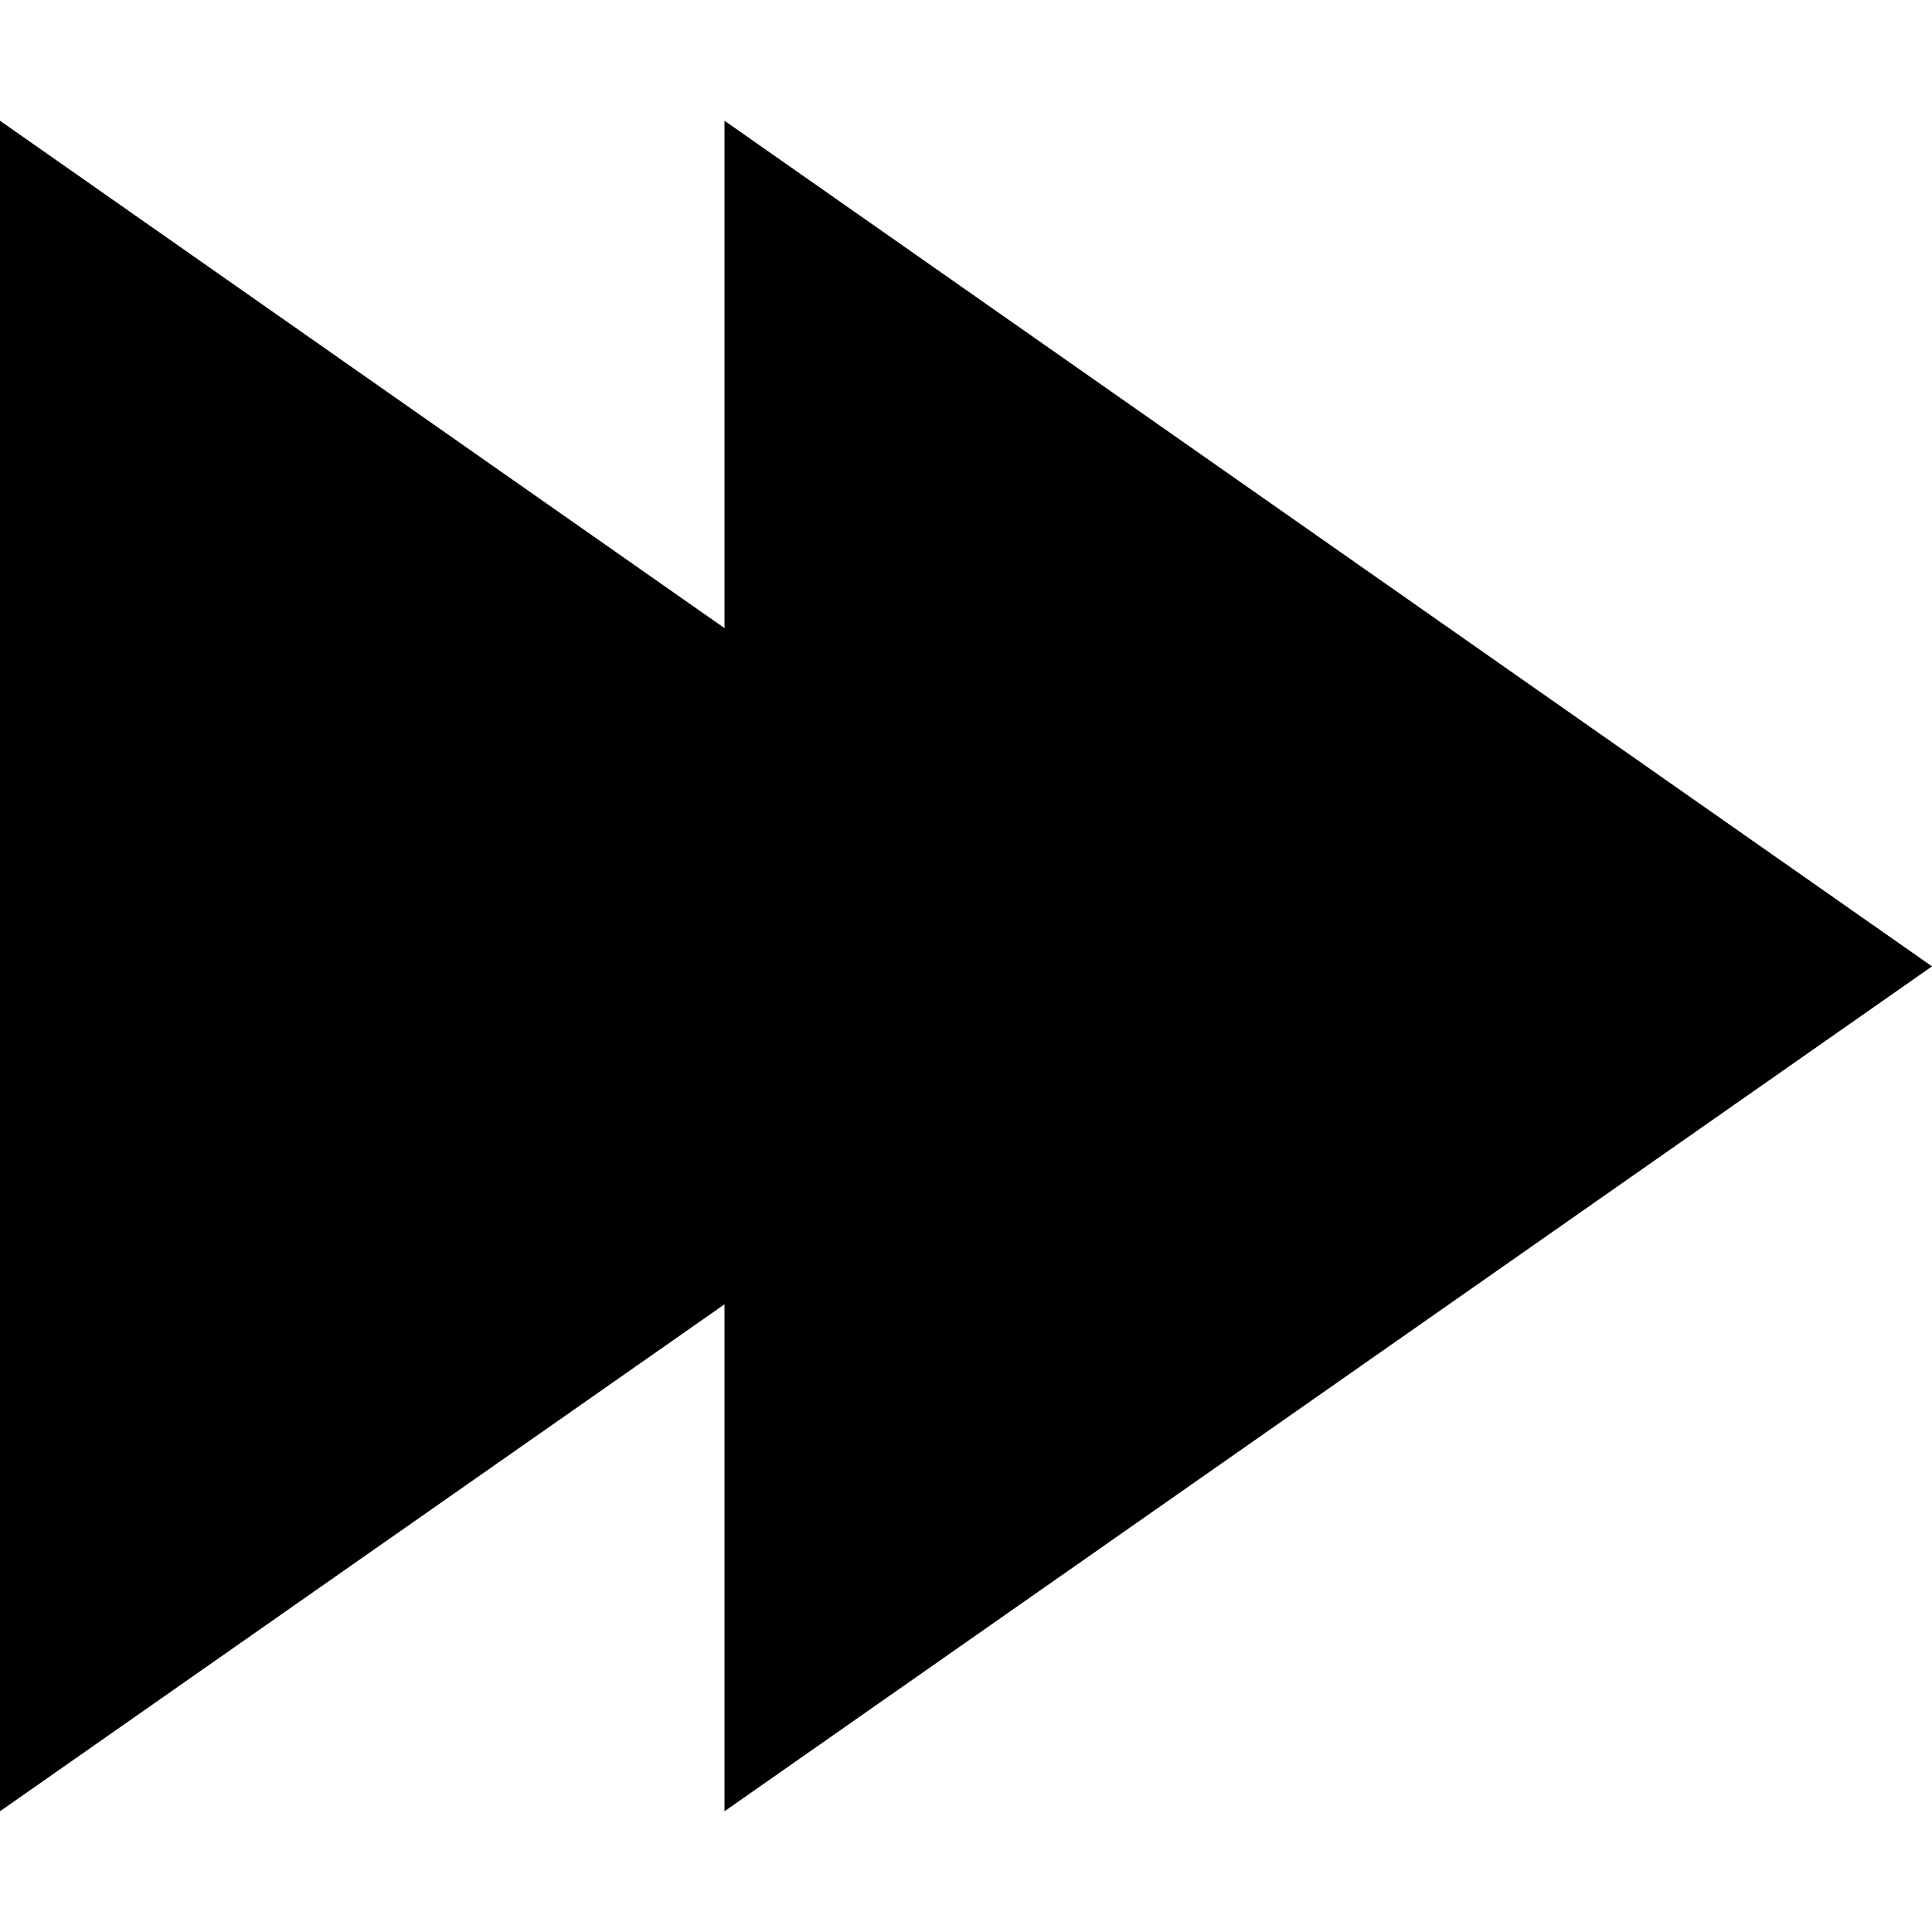 <?xml version="1.0" encoding="UTF-8"?>
<svg width="16" height="16" version="1.1" xmlns="http://www.w3.org/2000/svg" xmlns:xlink="http://www.w3.org/1999/xlink">
 <path id="a" d="m6 1v14l10-6.997z" stroke-width=".943"/>
 <use transform="translate(-6)" width="100%" height="100%" xlink:href="#a"/>
</svg>
